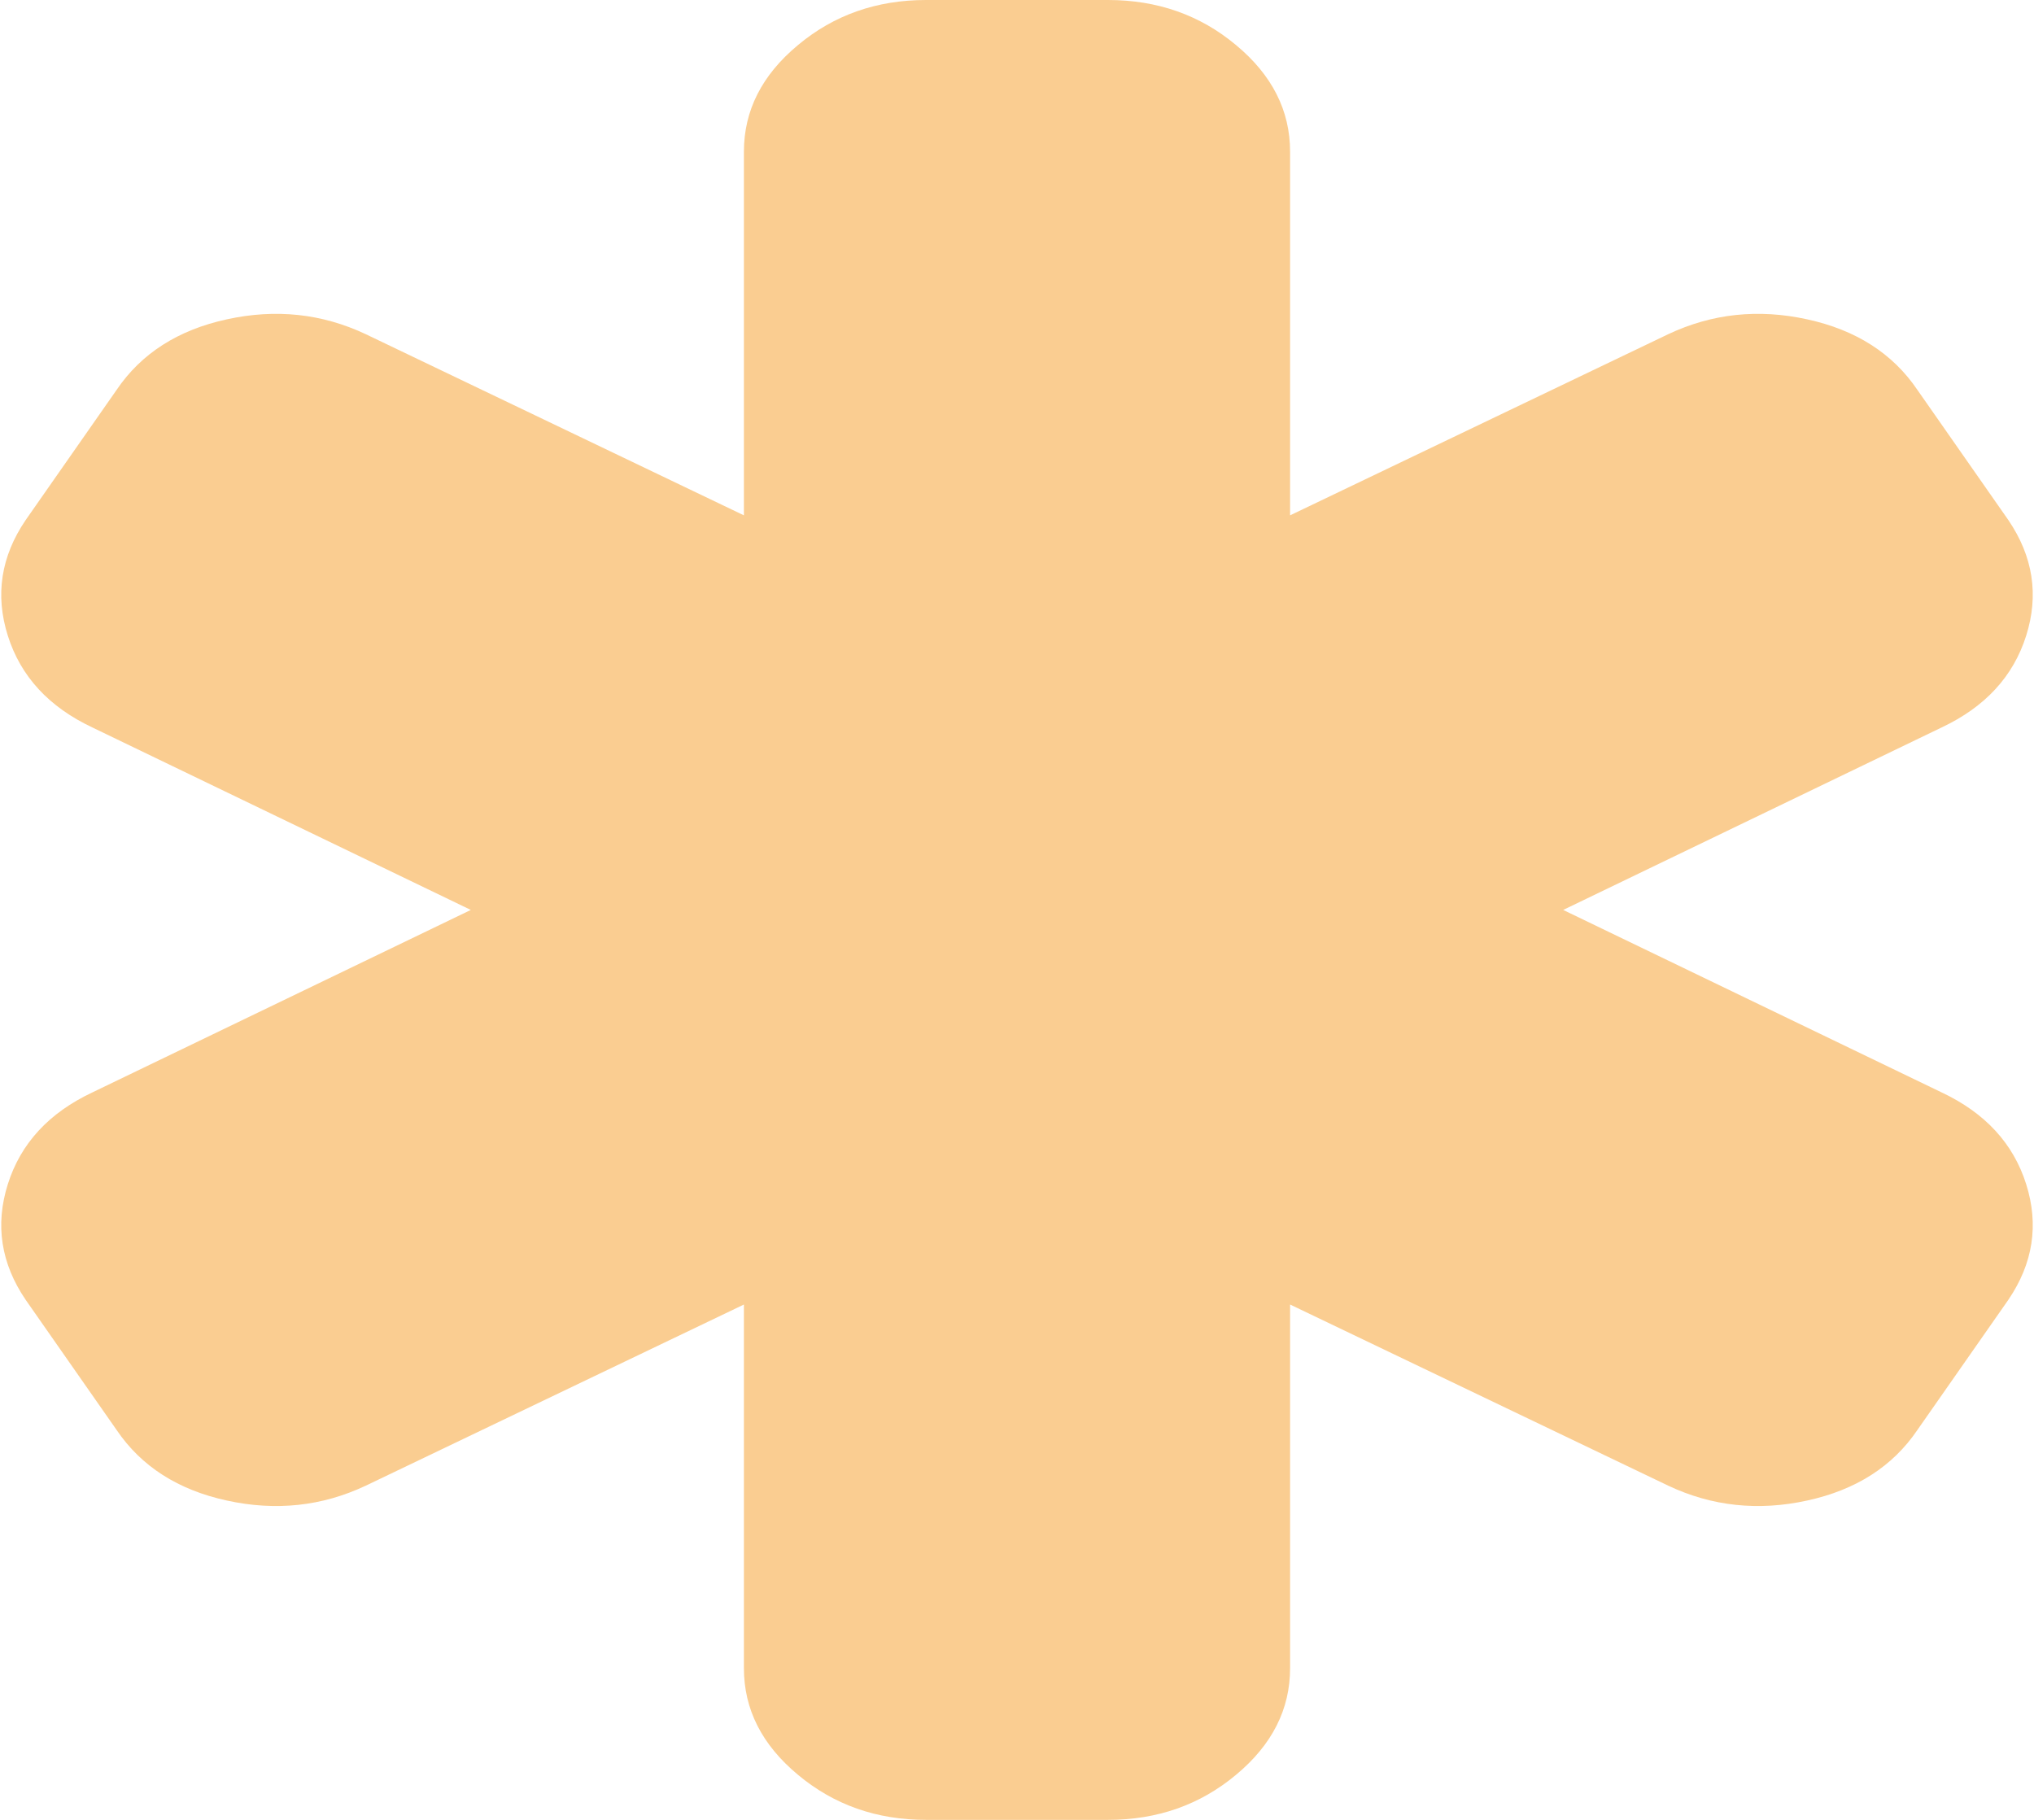 ﻿<?xml version="1.0" encoding="utf-8"?>
<svg version="1.1" xmlns:xlink="http://www.w3.org/1999/xlink" width="19px" height="17px" xmlns="http://www.w3.org/2000/svg">
  <g transform="matrix(1 0 0 1 -860 -1531 )">
    <path d="M 14.602 8.5  L 18.136 10.204  C 18.544 10.396  18.807 10.682  18.927 11.062  C 19.047 11.442  18.991 11.802  18.761 12.141  L 17.91 13.359  C 17.68 13.698  17.337 13.918  16.881 14.017  C 16.425 14.117  15.993 14.071  15.585 13.879  L 12.051 12.186  L 12.051 15.583  C 12.051 15.967  11.883 16.299  11.546 16.579  C 11.21 16.86  10.811 17  10.35 17  L 8.65 17  C 8.189 17  7.79 16.86  7.454 16.579  C 7.117 16.299  6.949 15.967  6.949 15.583  L 6.949 12.186  L 3.415 13.879  C 3.007 14.071  2.575 14.117  2.119 14.017  C 1.663 13.918  1.32 13.698  1.09 13.359  L 0.239 12.141  C 0.009 11.802  -0.047 11.442  0.073 11.062  C 0.193 10.682  0.456 10.396  0.864 10.204  L 4.398 8.5  L 0.864 6.796  C 0.456 6.604  0.193 6.318  0.073 5.938  C -0.047 5.558  0.009 5.198  0.239 4.859  L 1.09 3.641  C 1.32 3.302  1.663 3.082  2.119 2.983  C 2.575 2.883  3.007 2.929  3.415 3.121  L 6.949 4.814  L 6.949 1.417  C 6.949 1.033  7.117 0.701  7.454 0.421  C 7.79 0.14  8.189 0  8.65 0  L 10.35 0  C 10.811 0  11.21 0.14  11.546 0.421  C 11.883 0.701  12.051 1.033  12.051 1.417  L 12.051 4.814  L 15.585 3.121  C 15.993 2.929  16.425 2.883  16.881 2.983  C 17.337 3.082  17.68 3.302  17.91 3.641  L 18.761 4.859  C 18.991 5.198  19.047 5.558  18.927 5.938  C 18.807 6.318  18.544 6.604  18.136 6.796  L 14.602 8.5  Z " fill-rule="nonzero" fill="#facd91" stroke="none" transform="matrix(1 0 0 1 860 1531 )" />
  </g>
</svg>